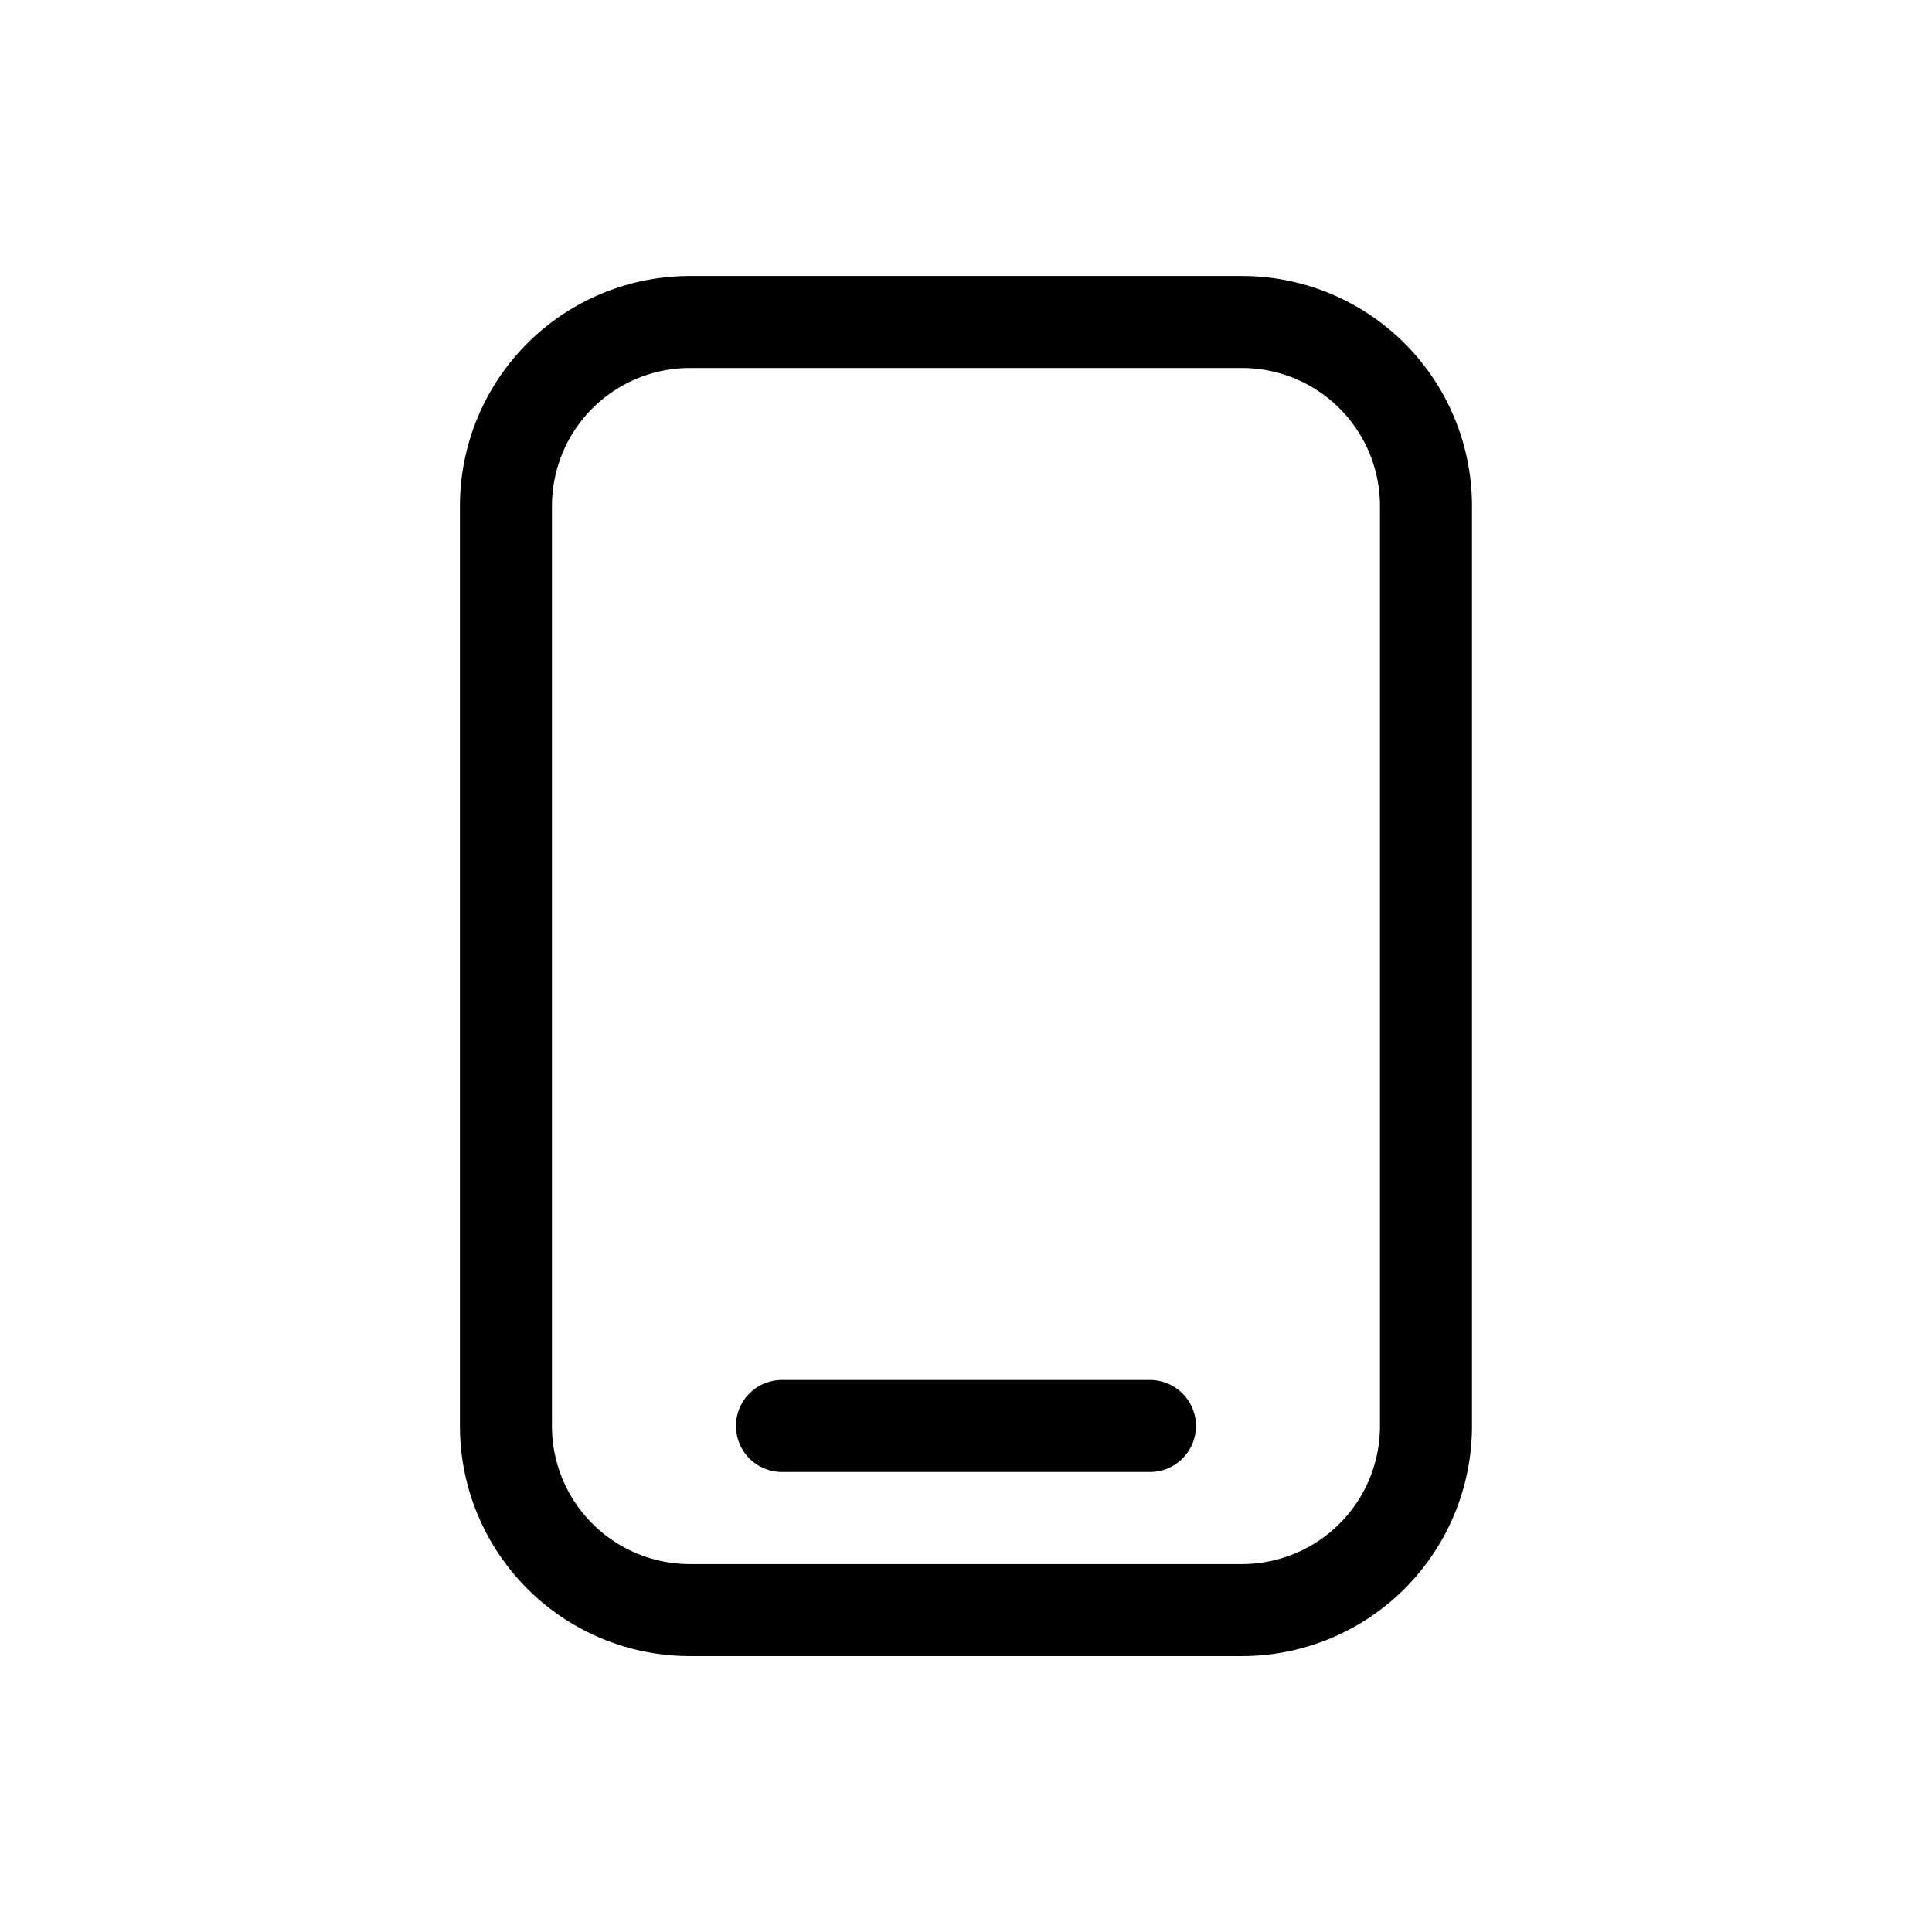 <svg width="24" height="24" viewBox="0 0 24 24"
    xmlns="http://www.w3.org/2000/svg">
    <path d="M8.571 4h6.857a2.286 2.286 0 0 1 2.286 2.286v11.429a2.286 2.286 0 0 1 -2.286 2.286h-6.857a2.286 2.286 0 0 1 -2.286 -2.286v-11.429a2.286 2.286 0 0 1 2.286 -2.286zm1.143 13.714h4.571" fill="none" stroke="currentColor" stroke-linecap="round" stroke-linejoin="round" stroke-width="1.143"/>
</svg>